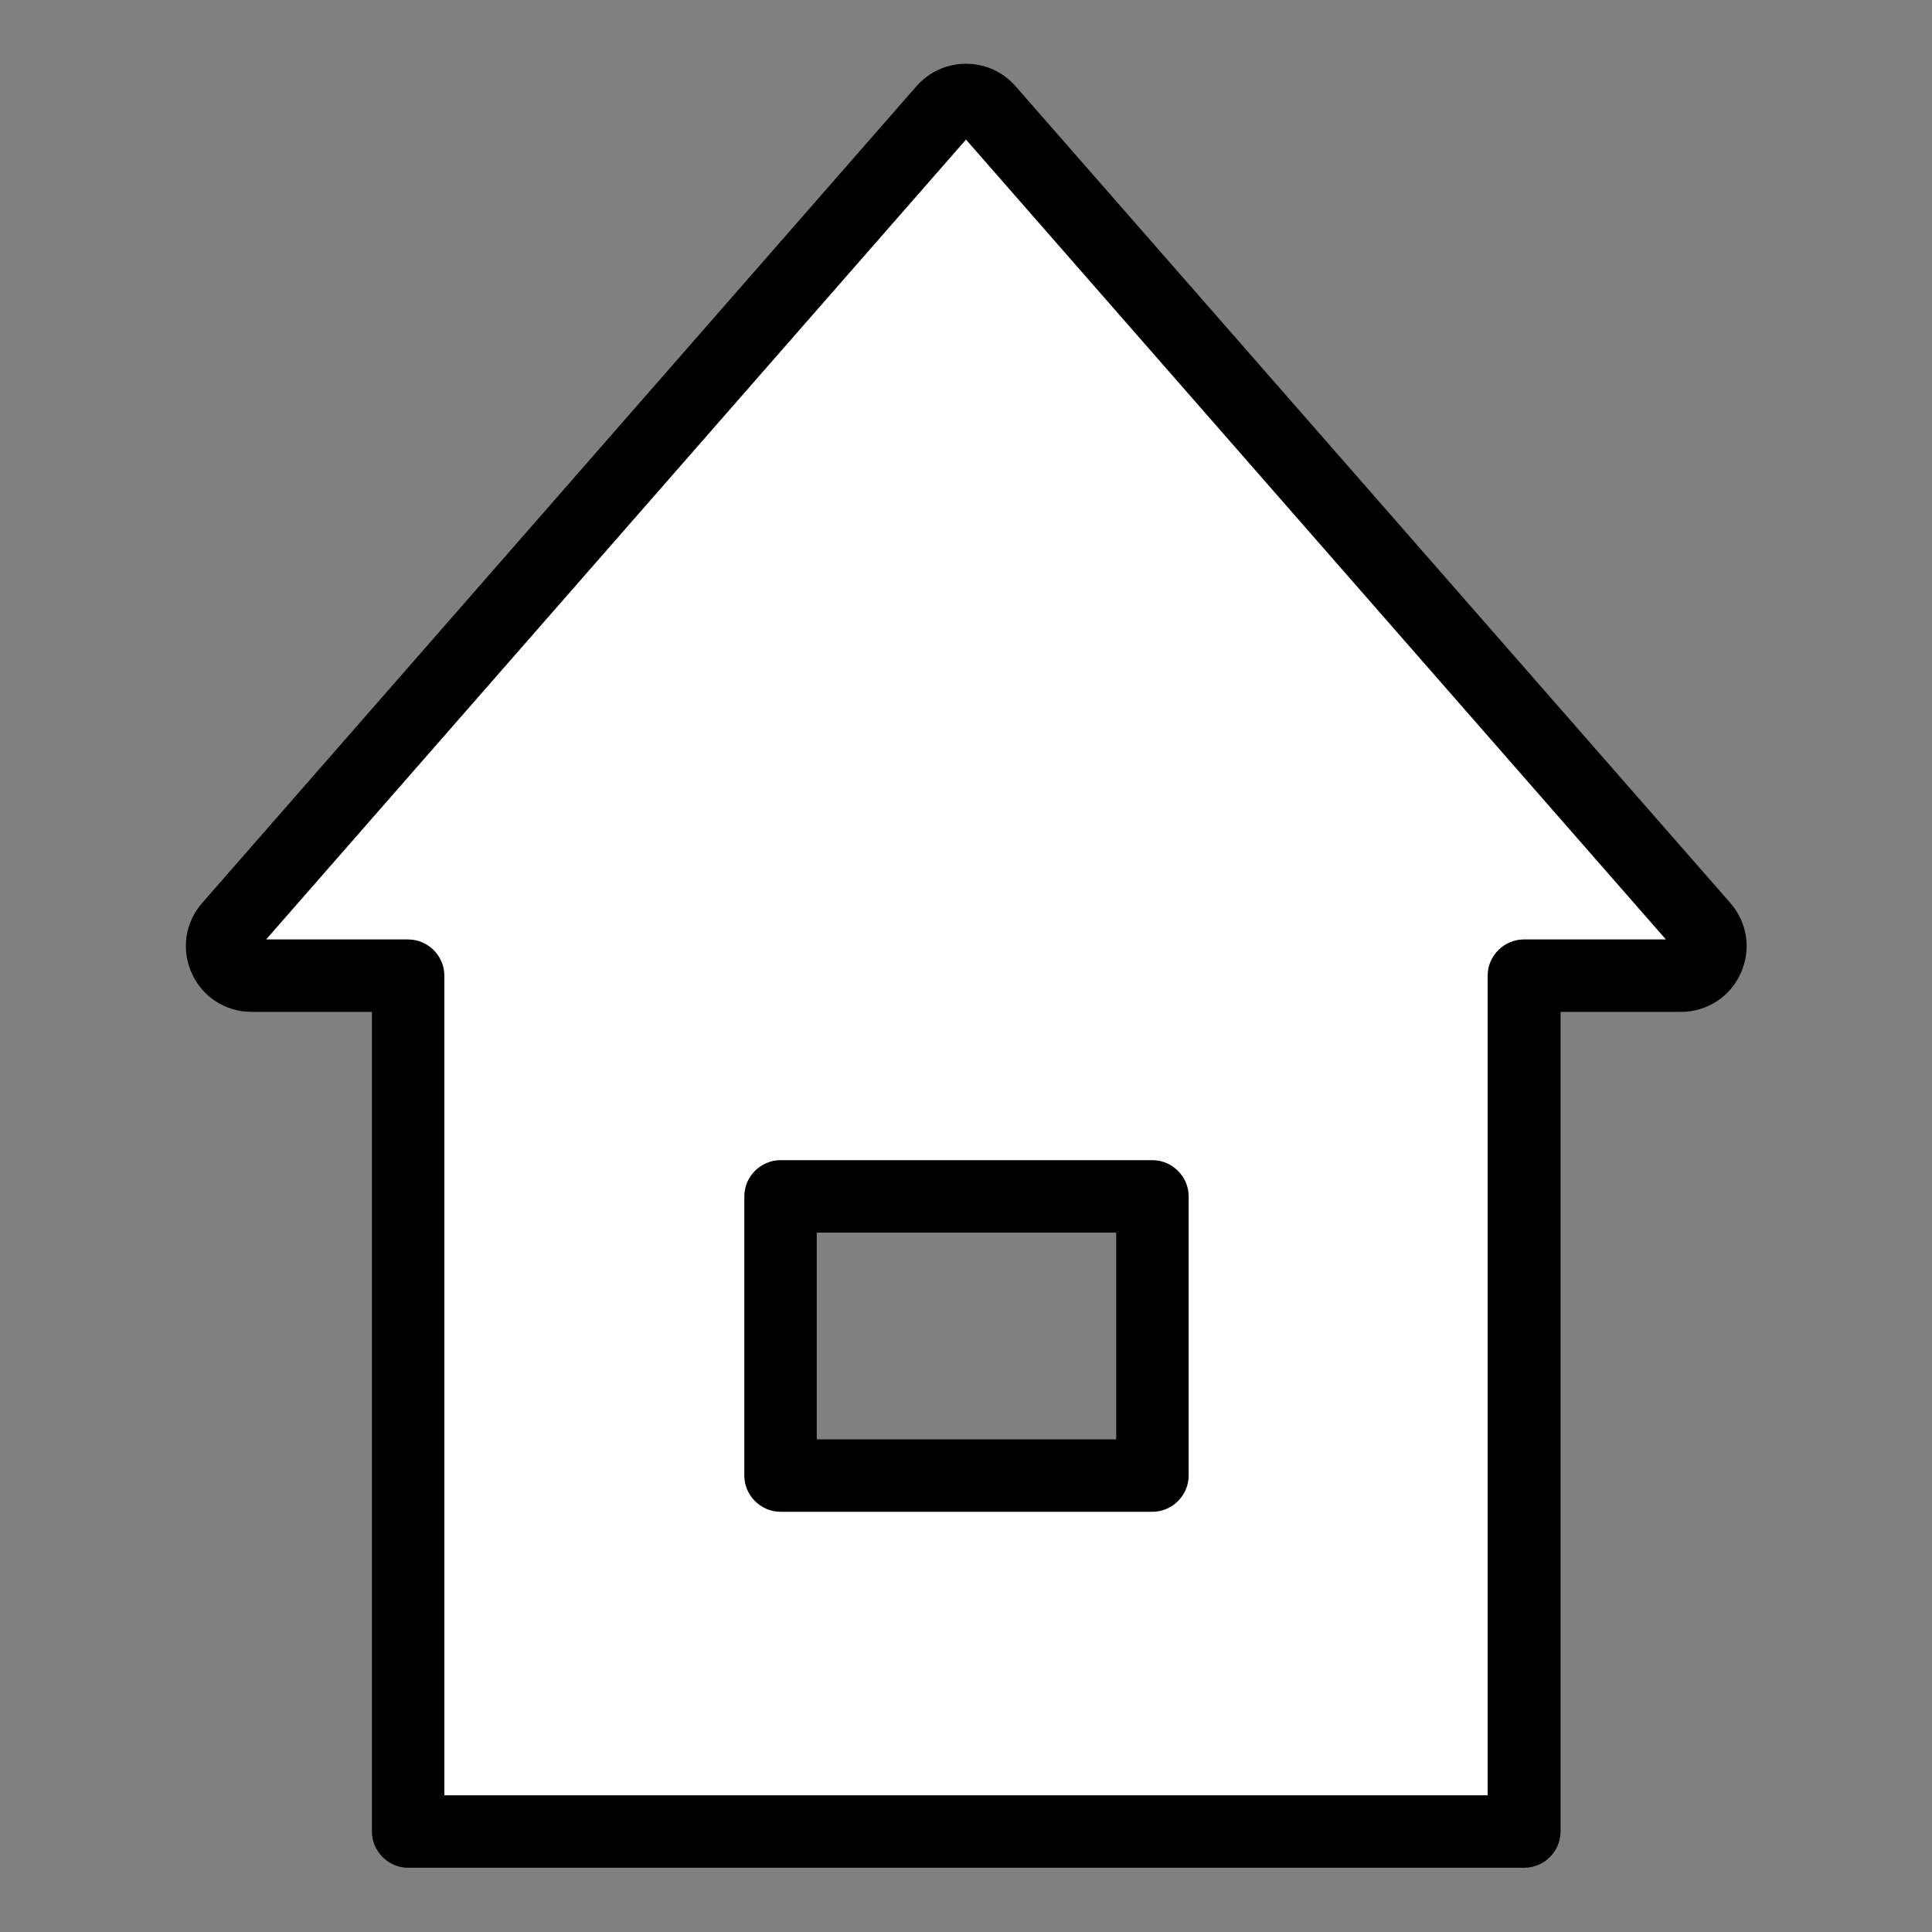<?xml version="1.0" encoding="UTF-8"?><svg xmlns="http://www.w3.org/2000/svg" viewBox="0 0 40 40"><rect x="0" y="0" width="40" height="40" fill="#808080" stroke="none"/><defs><style>.c{fill:#fff;}</style></defs><g id="a"/><g id="b"><g><path class="c" d="M35.25,19.18l-7.18-8.2L20.46,2.28c-.24-.28-.68-.28-.93,0l-7.61,8.69-7.18,8.2c-.35,.4-.07,1.02,.46,1.02h3.23v17.72H31.55V20.2h3.23c.53,0,.81-.62,.46-1.02Zm-11.4,11.37h-7.7v-5.78h7.7v5.78Z"/><path d="M31.55,38.67H8.45c-.41,0-.75-.34-.75-.75V20.95h-2.49c-.54,0-1.02-.31-1.24-.8-.22-.49-.14-1.05,.22-1.46L18.97,1.79c.26-.3,.63-.47,1.03-.47s.77,.17,1.03,.47l14.79,16.9h0c.36,.41,.44,.97,.22,1.46-.22,.49-.7,.8-1.24,.8h-2.49v16.97c0,.41-.34,.75-.75,.75Zm-22.35-1.5H30.8V20.2c0-.41,.34-.75,.75-.75h2.94L20,2.89,5.51,19.45h2.94c.41,0,.75,.34,.75,.75v16.97Zm25.49-17.5h0Zm-10.83,11.63h-7.7c-.41,0-.75-.34-.75-.75v-5.78c0-.41,.34-.75,.75-.75h7.7c.41,0,.75,.34,.75,.75v5.78c0,.41-.34,.75-.75,.75Zm-6.95-1.5h6.2v-4.28h-6.2v4.28Z"/></g></g></svg>